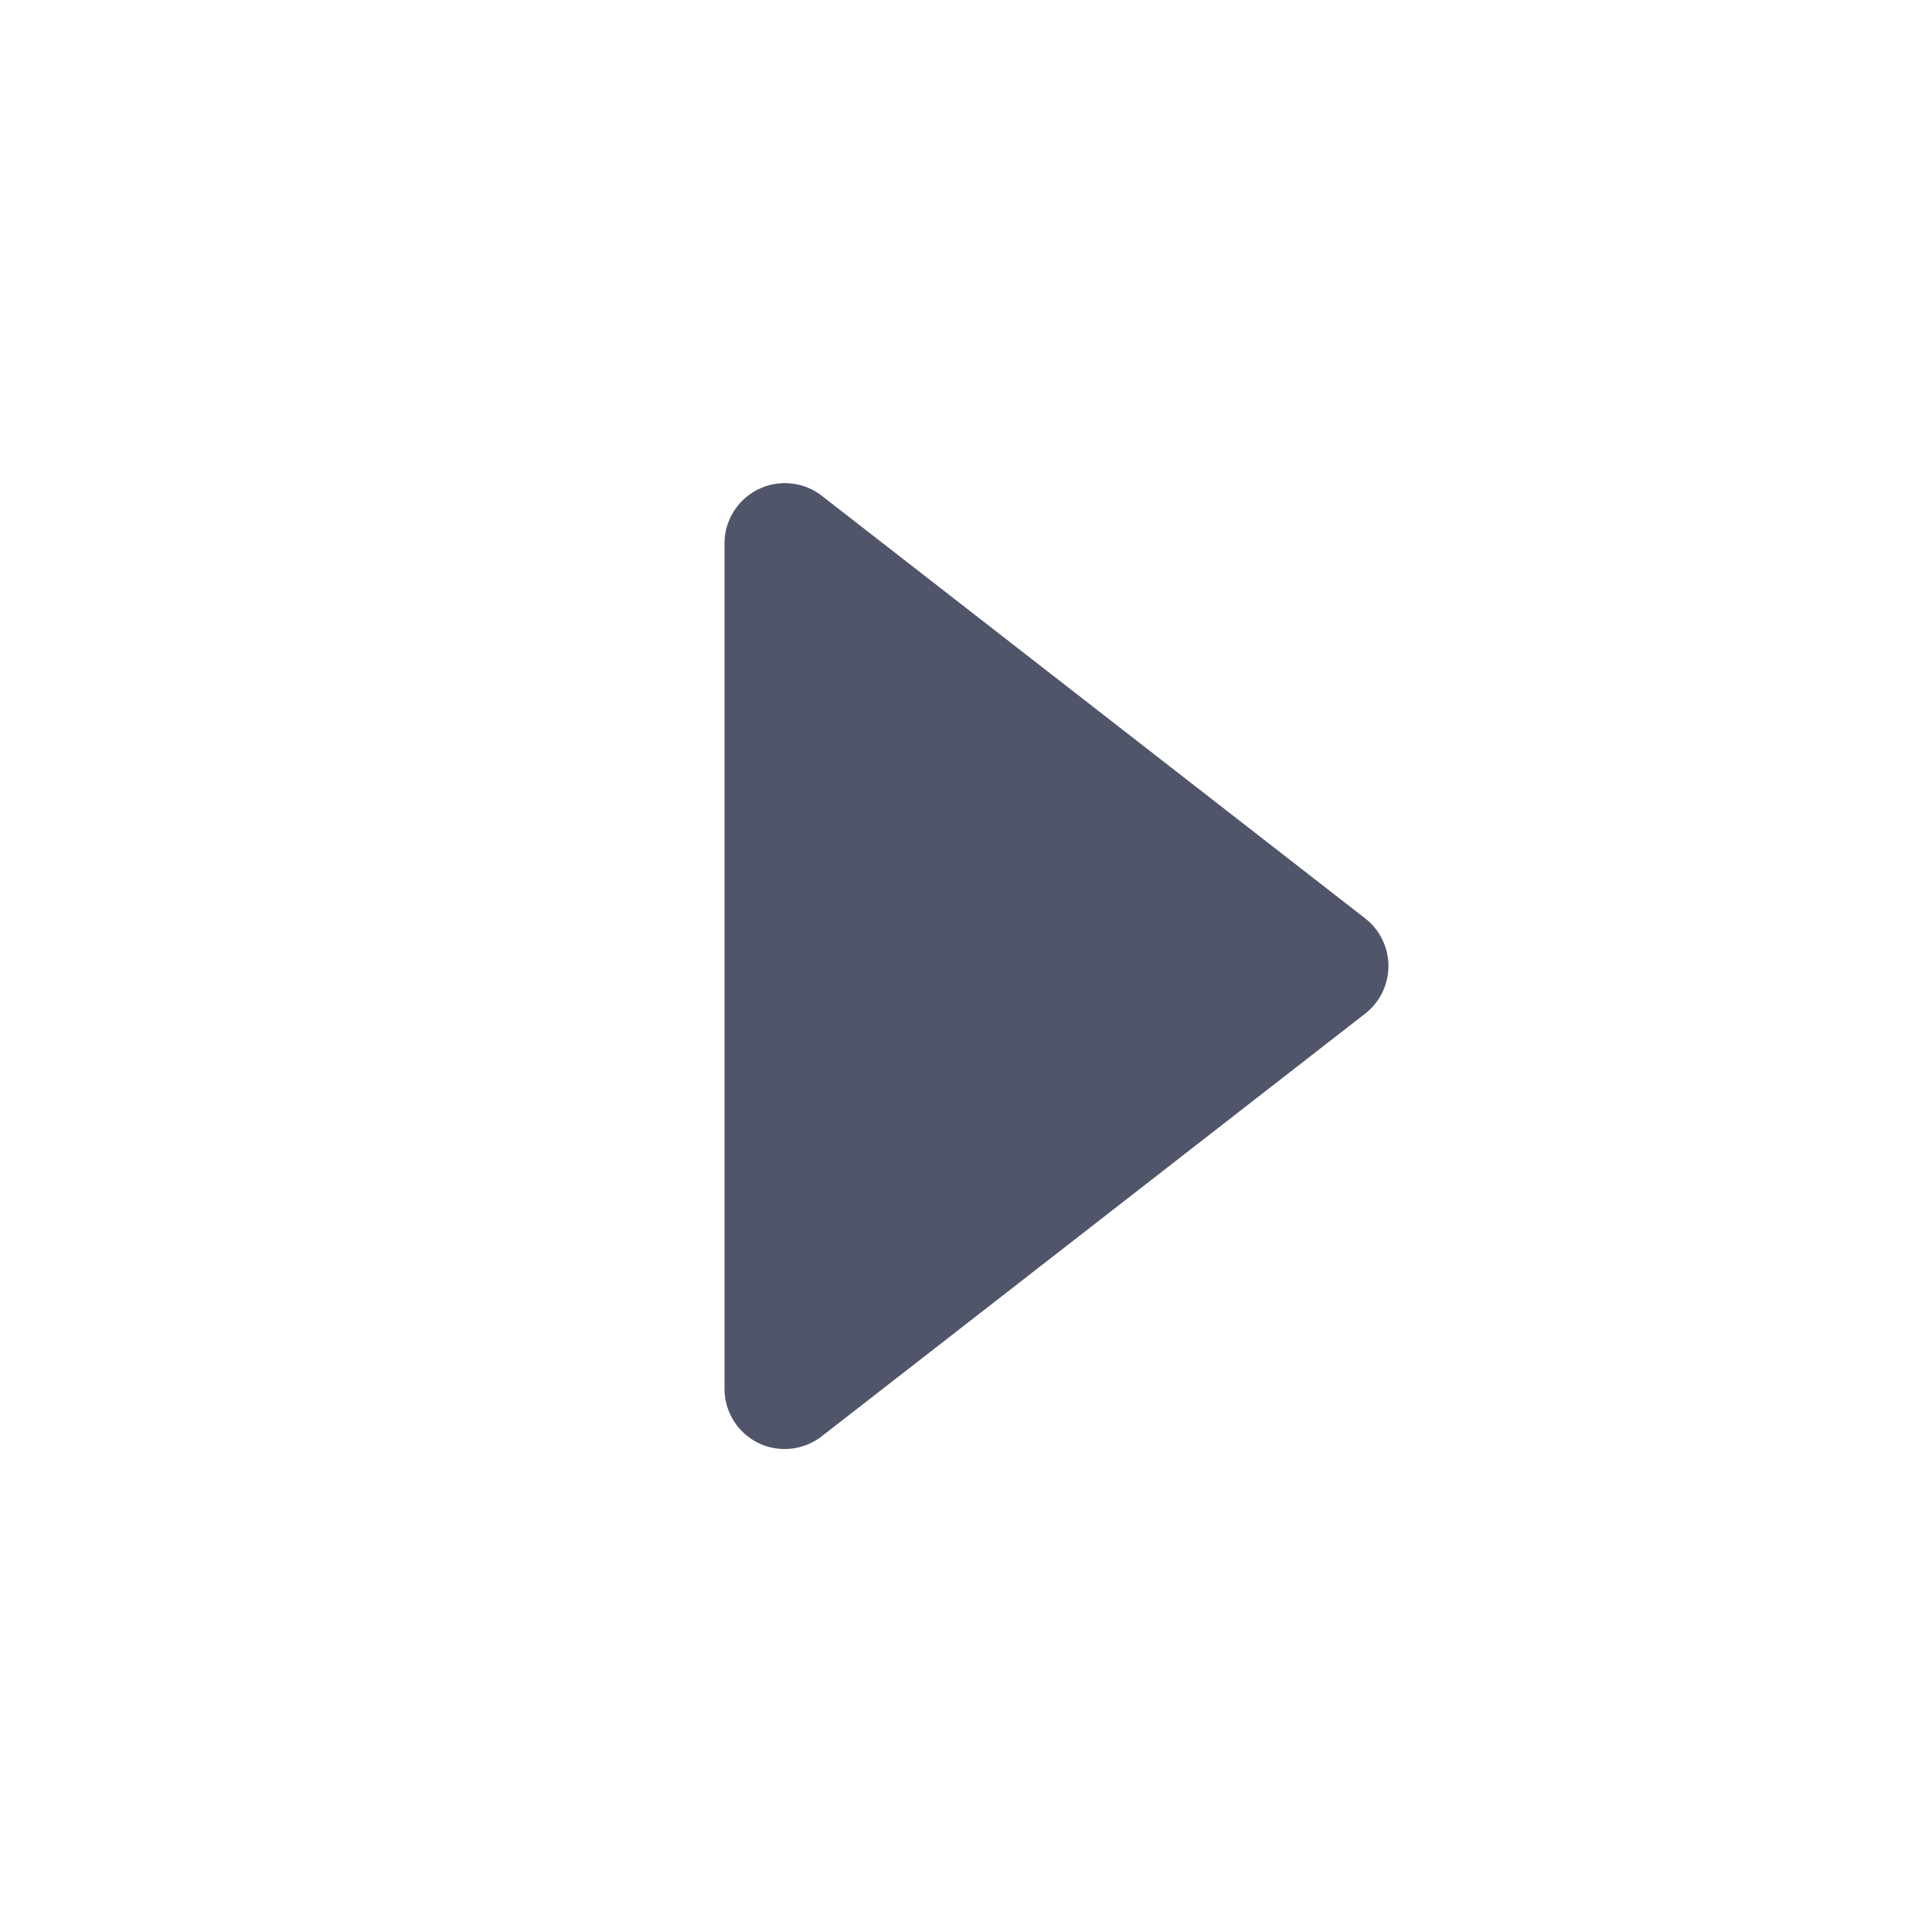 <svg xmlns="http://www.w3.org/2000/svg" viewBox="0 0 32 32"><defs><style>.cls-1{fill:#51556a;}</style></defs><title>play</title><g id="play"><path class="cls-1" d="M22.61,15.21l-9-7A1,1,0,0,0,12,9V23a1,1,0,0,0,.56.9A1,1,0,0,0,13,24a1,1,0,0,0,.61-.21l9-7a1,1,0,0,0,0-1.58Z"/></g></svg>